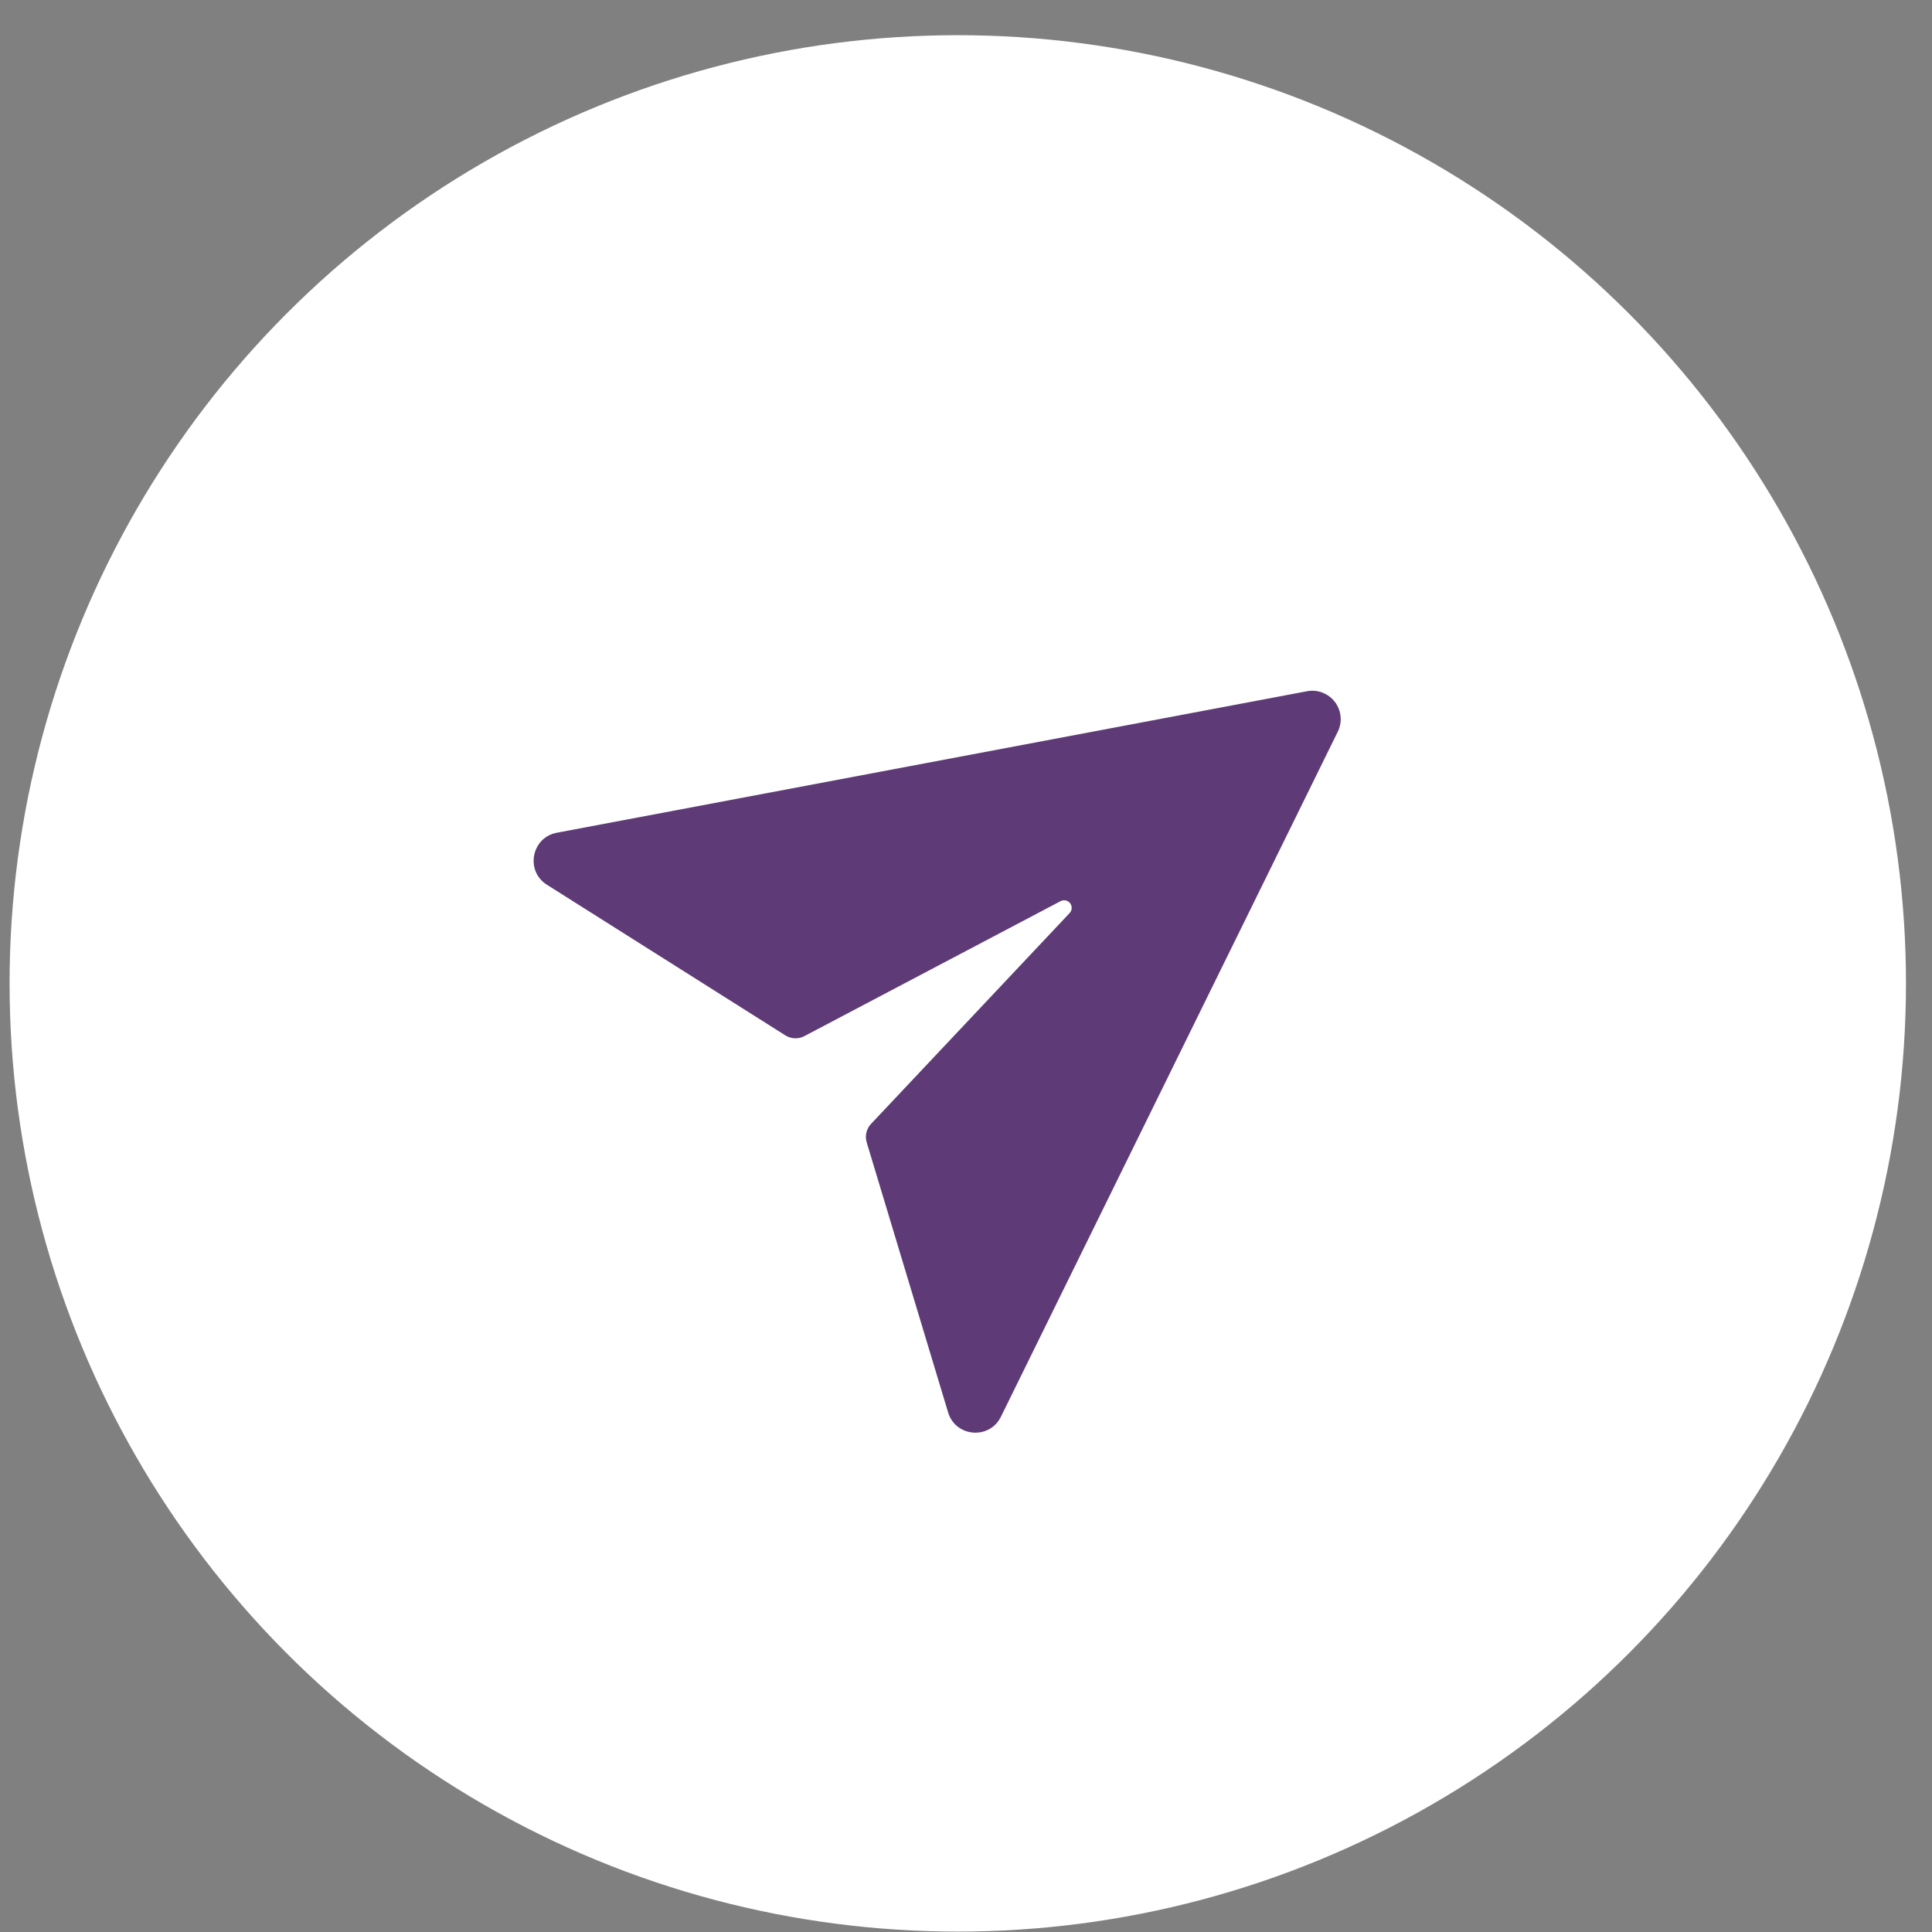 <svg width="47" height="47" viewBox="0 0 47 47" fill="none" xmlns="http://www.w3.org/2000/svg">
<rect x="0" y="0" width="47" height="47" fill="#808080" stroke="none"/>
<circle cx="23.3" cy="23.923" r="23.067" fill="white"/>
<path d="M26.021 22.212L21.19 27.341C21.134 27.4 21.095 27.473 21.077 27.551C21.058 27.63 21.061 27.713 21.084 27.79L23.062 34.351C23.237 34.96 24.069 35.034 24.349 34.466L32.544 17.801C32.601 17.686 32.625 17.557 32.612 17.429C32.6 17.301 32.552 17.179 32.475 17.077C32.397 16.974 32.292 16.896 32.172 16.85C32.052 16.803 31.921 16.792 31.795 16.816L13.546 20.258C12.924 20.375 12.773 21.198 13.312 21.528L19.106 25.188C19.175 25.231 19.254 25.256 19.335 25.259C19.416 25.262 19.496 25.244 19.568 25.206L25.802 21.922C25.84 21.902 25.885 21.896 25.927 21.906C25.97 21.915 26.007 21.939 26.034 21.974C26.06 22.009 26.073 22.051 26.071 22.095C26.069 22.138 26.052 22.179 26.022 22.211L26.021 22.212Z" fill="#5E3B76"/>
</svg>
